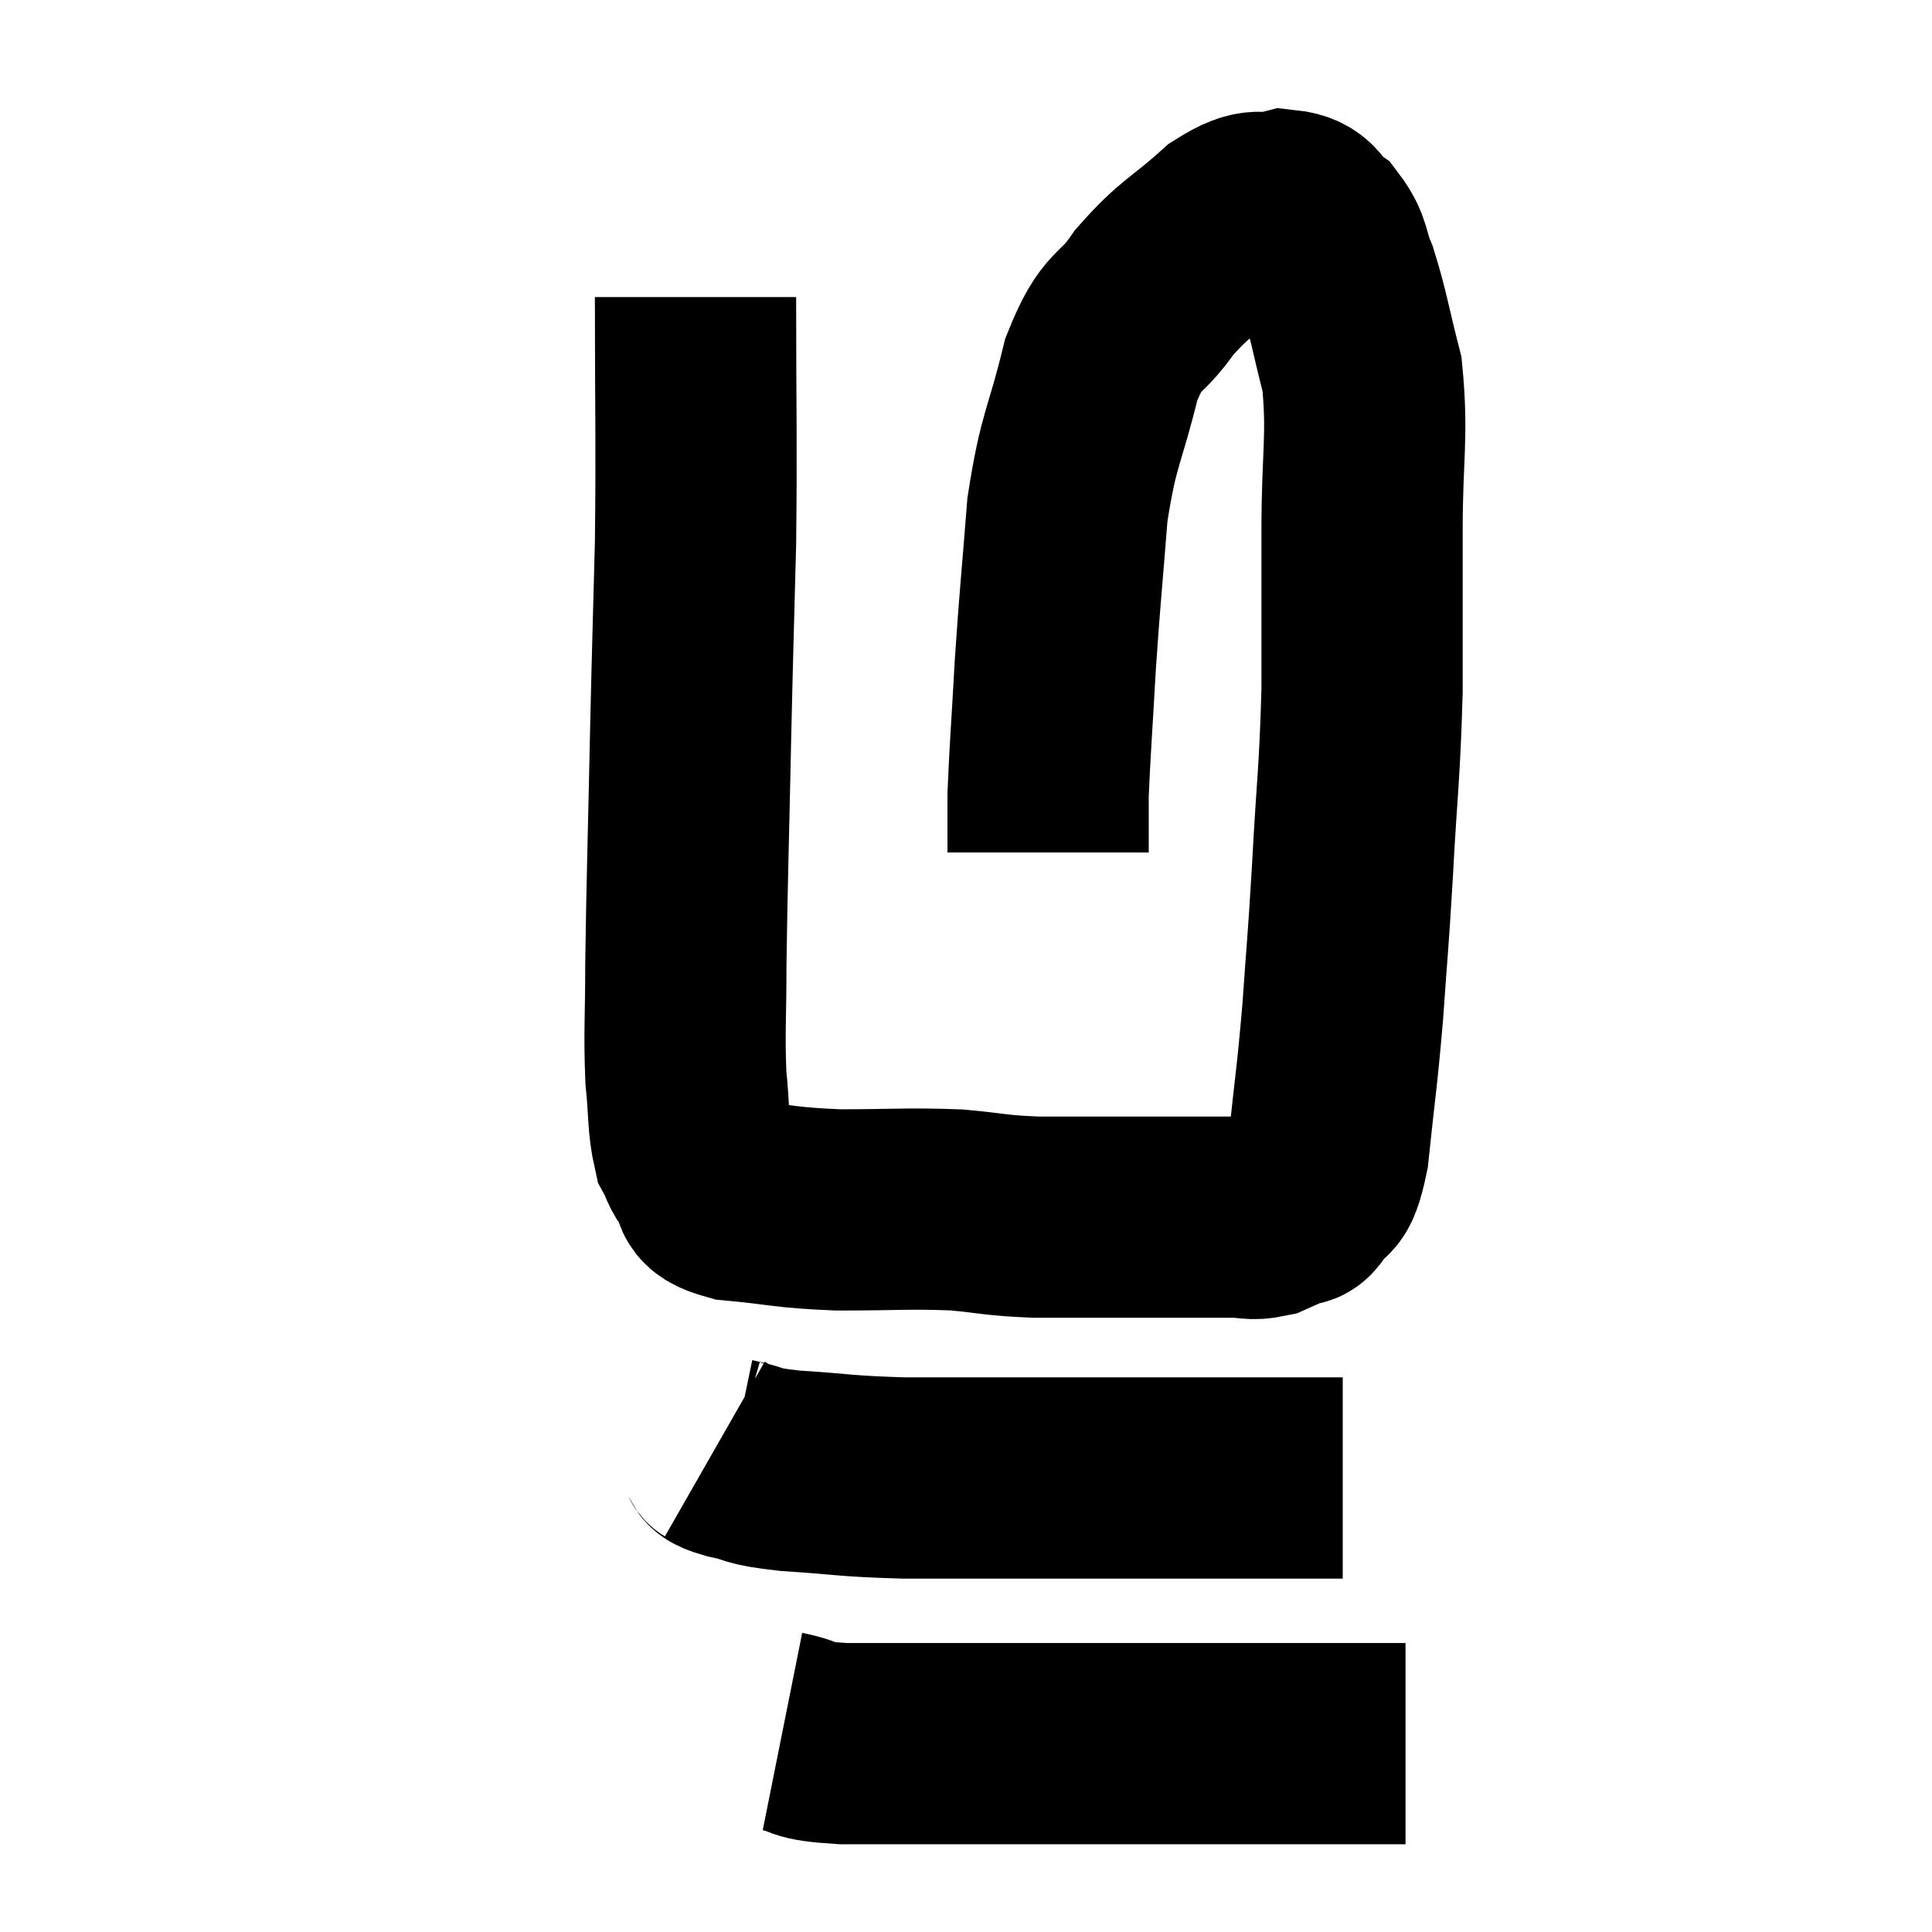 <svg width="48" height="48" viewBox="0 0 48 48" xmlns="http://www.w3.org/2000/svg"><path d="M 17.28 7.38 C 17.28 10.44, 17.31 10.8, 17.28 13.5 C 17.22 15.84, 17.22 15.57, 17.16 18.18 C 17.1 21.06, 17.07 21.795, 17.04 23.94 C 17.04 25.35, 16.995 25.62, 17.04 26.76 C 17.13 27.63, 17.085 27.9, 17.22 28.5 C 17.4 28.83, 17.325 28.83, 17.58 29.16 C 17.91 29.49, 17.43 29.595, 18.24 29.82 C 19.53 29.94, 19.44 30, 20.82 30.06 C 22.29 30.06, 22.53 30.015, 23.76 30.06 C 24.75 30.15, 24.675 30.195, 25.74 30.24 C 26.88 30.24, 26.985 30.24, 28.02 30.24 C 28.95 30.24, 29.22 30.24, 29.88 30.24 C 30.27 30.24, 30.27 30.24, 30.66 30.24 C 31.05 30.24, 31.08 30.315, 31.44 30.24 C 31.77 30.09, 31.86 30.06, 32.1 29.94 C 32.25 29.85, 32.175 30.09, 32.4 29.76 C 32.7 29.19, 32.76 29.775, 33 28.62 C 33.18 26.88, 33.21 26.88, 33.36 25.14 C 33.48 23.4, 33.48 23.655, 33.6 21.66 C 33.72 19.41, 33.78 19.275, 33.84 17.16 C 33.84 15.18, 33.84 15.165, 33.84 13.2 C 33.84 11.25, 33.99 10.86, 33.84 9.3 C 33.54 8.13, 33.51 7.83, 33.24 6.96 C 33 6.39, 33.09 6.255, 32.76 5.82 C 32.34 5.52, 32.475 5.28, 31.92 5.22 C 31.23 5.4, 31.35 5.07, 30.54 5.58 C 29.61 6.42, 29.475 6.36, 28.68 7.26 C 28.02 8.22, 27.9 7.83, 27.36 9.18 C 26.94 10.92, 26.805 10.83, 26.52 12.66 C 26.37 14.58, 26.34 14.73, 26.22 16.5 C 26.13 18.12, 26.085 18.645, 26.04 19.74 C 26.04 20.31, 26.04 20.52, 26.04 20.88 C 26.04 21.03, 26.04 21.105, 26.04 21.18 L 26.04 21.18" fill="none" stroke="black" stroke-width="5"></path><path d="M 17.76 36 C 17.97 36.12, 17.715 36.105, 18.18 36.24 C 18.9 36.39, 18.555 36.42, 19.62 36.54 C 21.03 36.63, 20.94 36.675, 22.44 36.72 C 24.03 36.72, 24.12 36.72, 25.62 36.72 C 27.03 36.72, 27.045 36.72, 28.44 36.72 C 29.82 36.72, 30.09 36.72, 31.2 36.72 C 32.04 36.72, 32.34 36.72, 32.88 36.72 L 33.36 36.72" fill="none" stroke="black" stroke-width="5"></path><path d="M 19.44 43.02 C 20.19 43.17, 19.755 43.245, 20.94 43.32 C 22.56 43.32, 22.59 43.32, 24.18 43.32 C 25.74 43.32, 26.085 43.32, 27.3 43.32 C 28.17 43.32, 27.99 43.32, 29.04 43.32 C 30.27 43.32, 30.285 43.32, 31.5 43.32 C 32.7 43.32, 33.045 43.32, 33.9 43.32 C 34.41 43.32, 34.665 43.32, 34.92 43.32 L 34.92 43.32" fill="none" stroke="black" stroke-width="5"></path></svg>